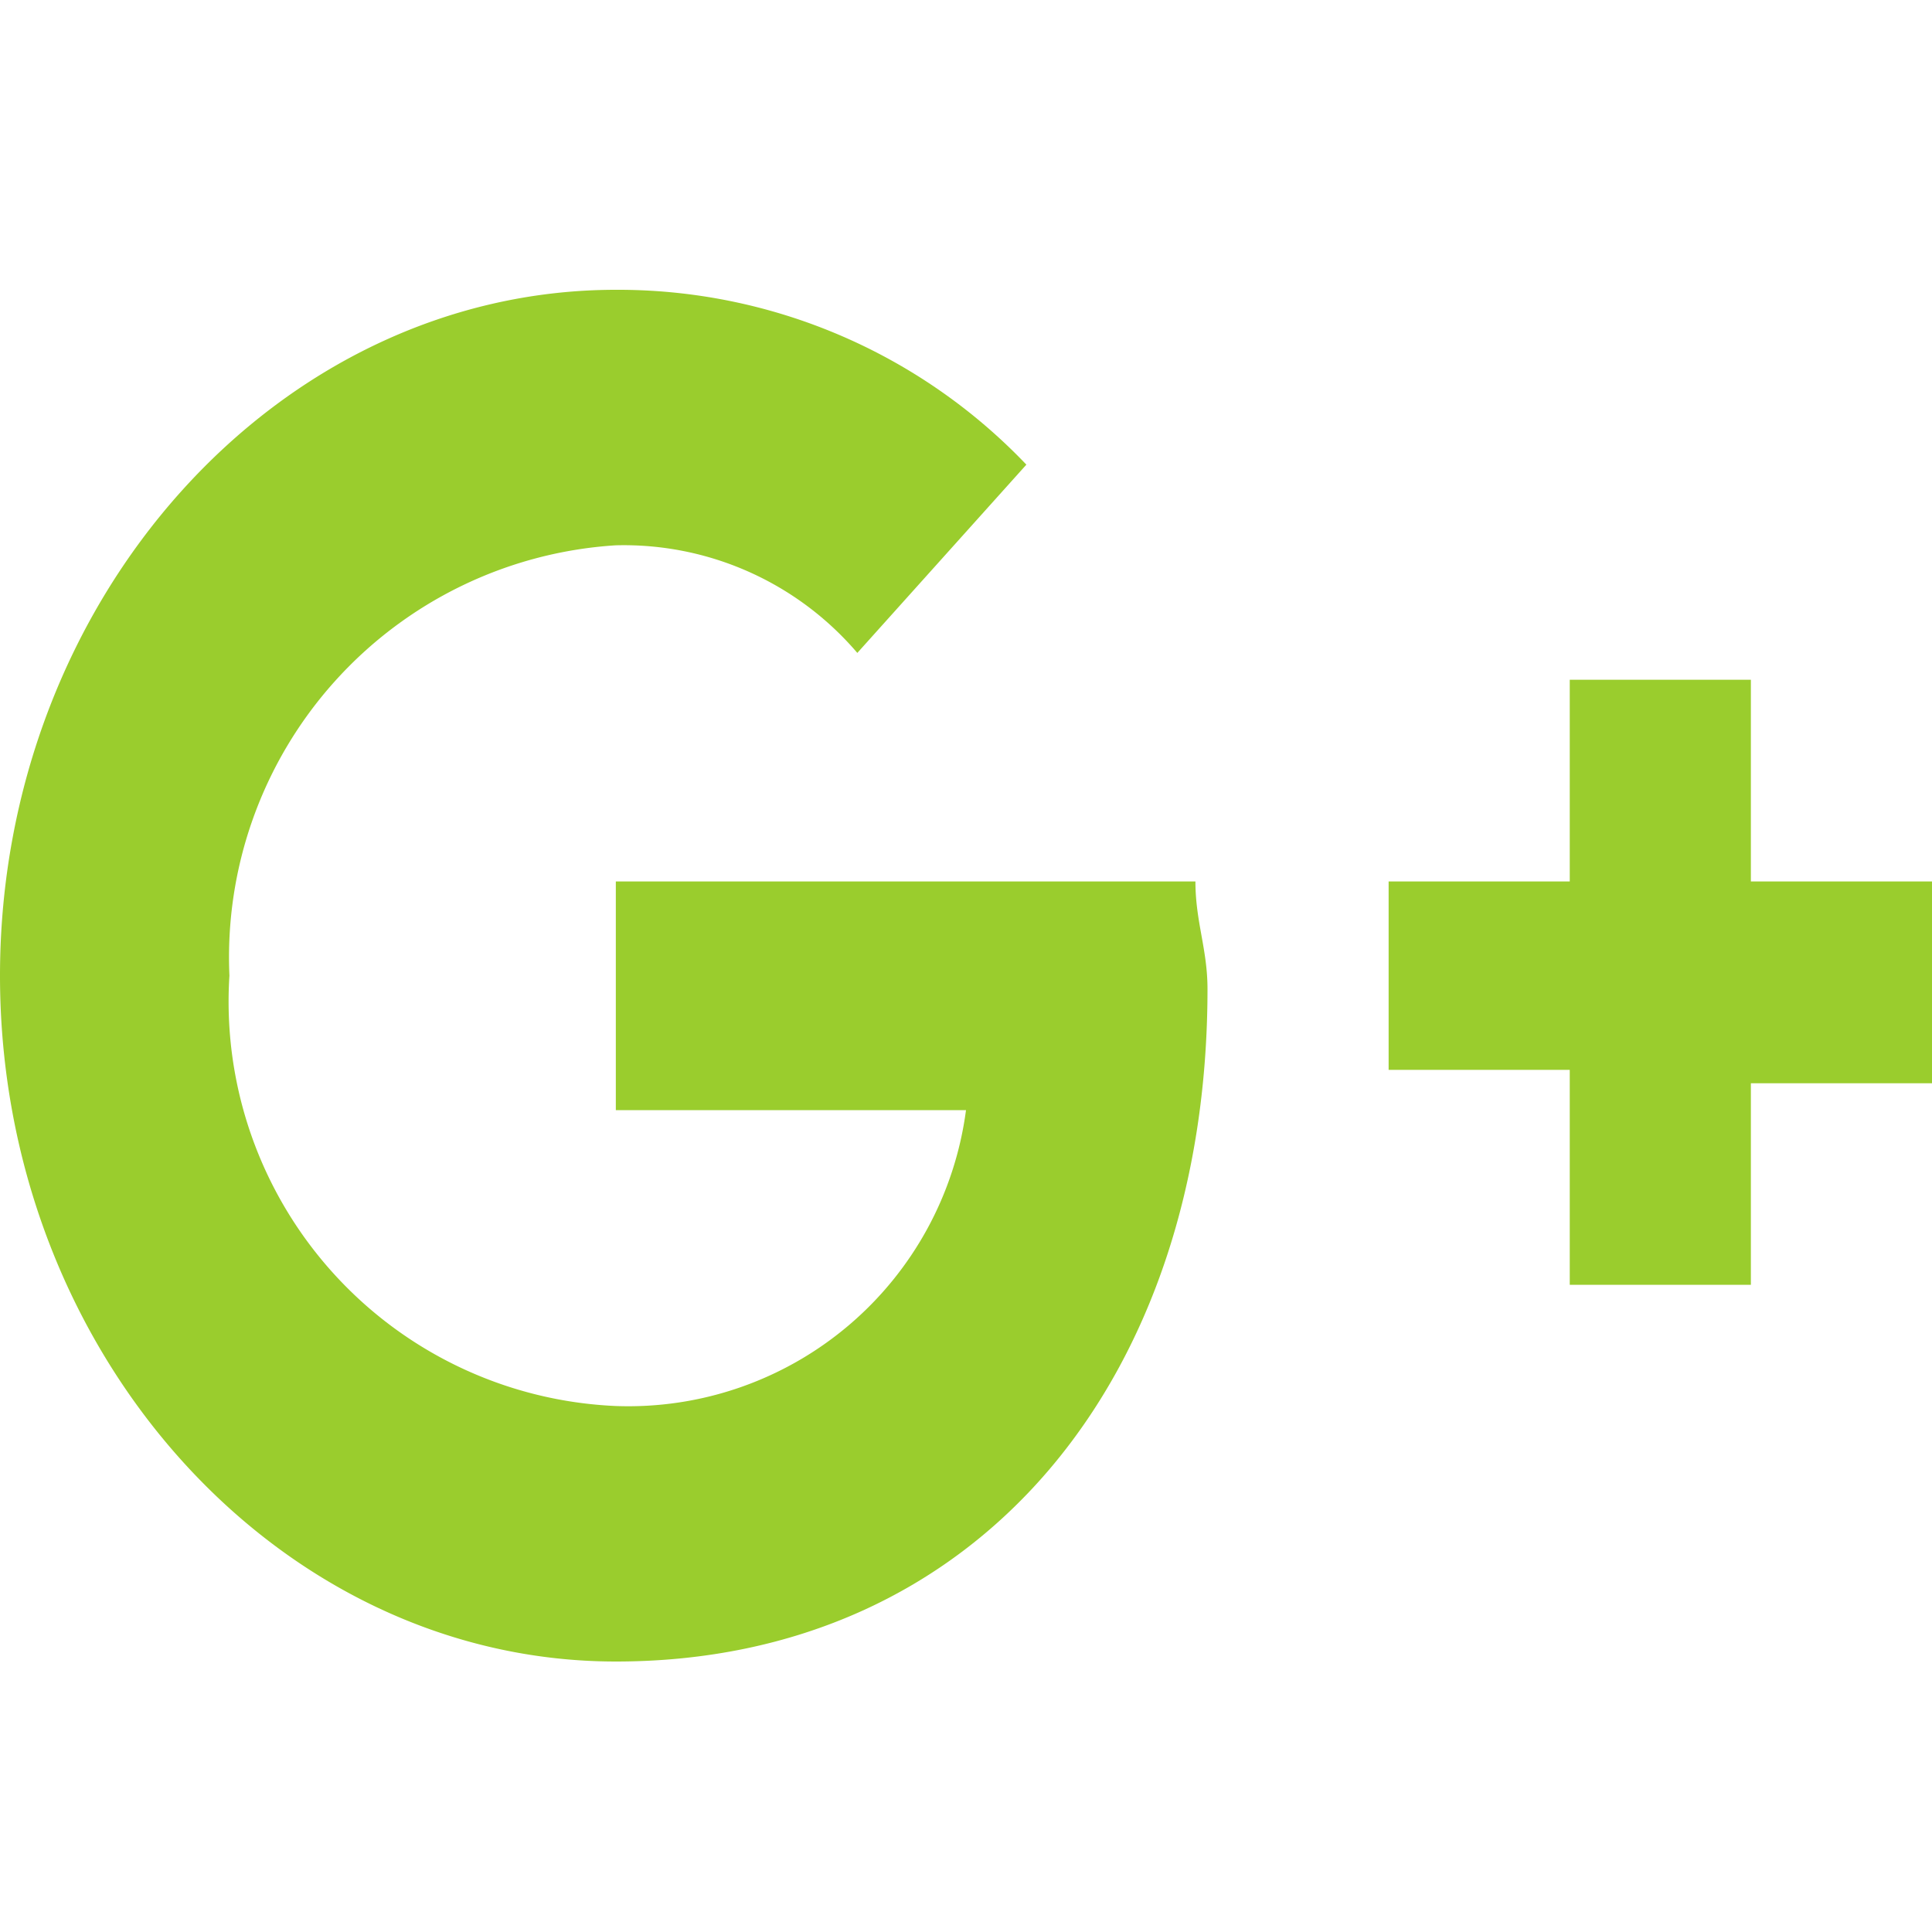 <svg xmlns="http://www.w3.org/2000/svg" width="20" height="20" viewBox="0 0 20 20">
  <g id="Google_plus" data-name="Google plus" transform="translate(-81 -446)">
    <rect id="Rectangle_121" data-name="Rectangle 121" width="20" height="20" transform="translate(81 446)" fill="none"/>
    <path id="Path_51" data-name="Path 51" d="M20,6.125V8.214H18.125V10.3H16.25V8.075H14.375V6.125H16.25V4.037h1.875V6.125Zm-13.625,0h6c0,.418.125.7.125,1.114,0,4.037-2.375,6.961-6.125,6.961C2.875,14.2,0,11,0,7.1S2.875,0,6.375,0a5.838,5.838,0,0,1,4.25,1.81L8.875,3.759a3.177,3.177,0,0,0-2.5-1.114,4.273,4.273,0,0,0-4,4.455,4.191,4.191,0,0,0,4,4.455A3.526,3.526,0,0,0,10,8.492H6.375Z" transform="translate(81 449)" fill="#9acd2d" fill-rule="evenodd"/>
  </g>
</svg>

